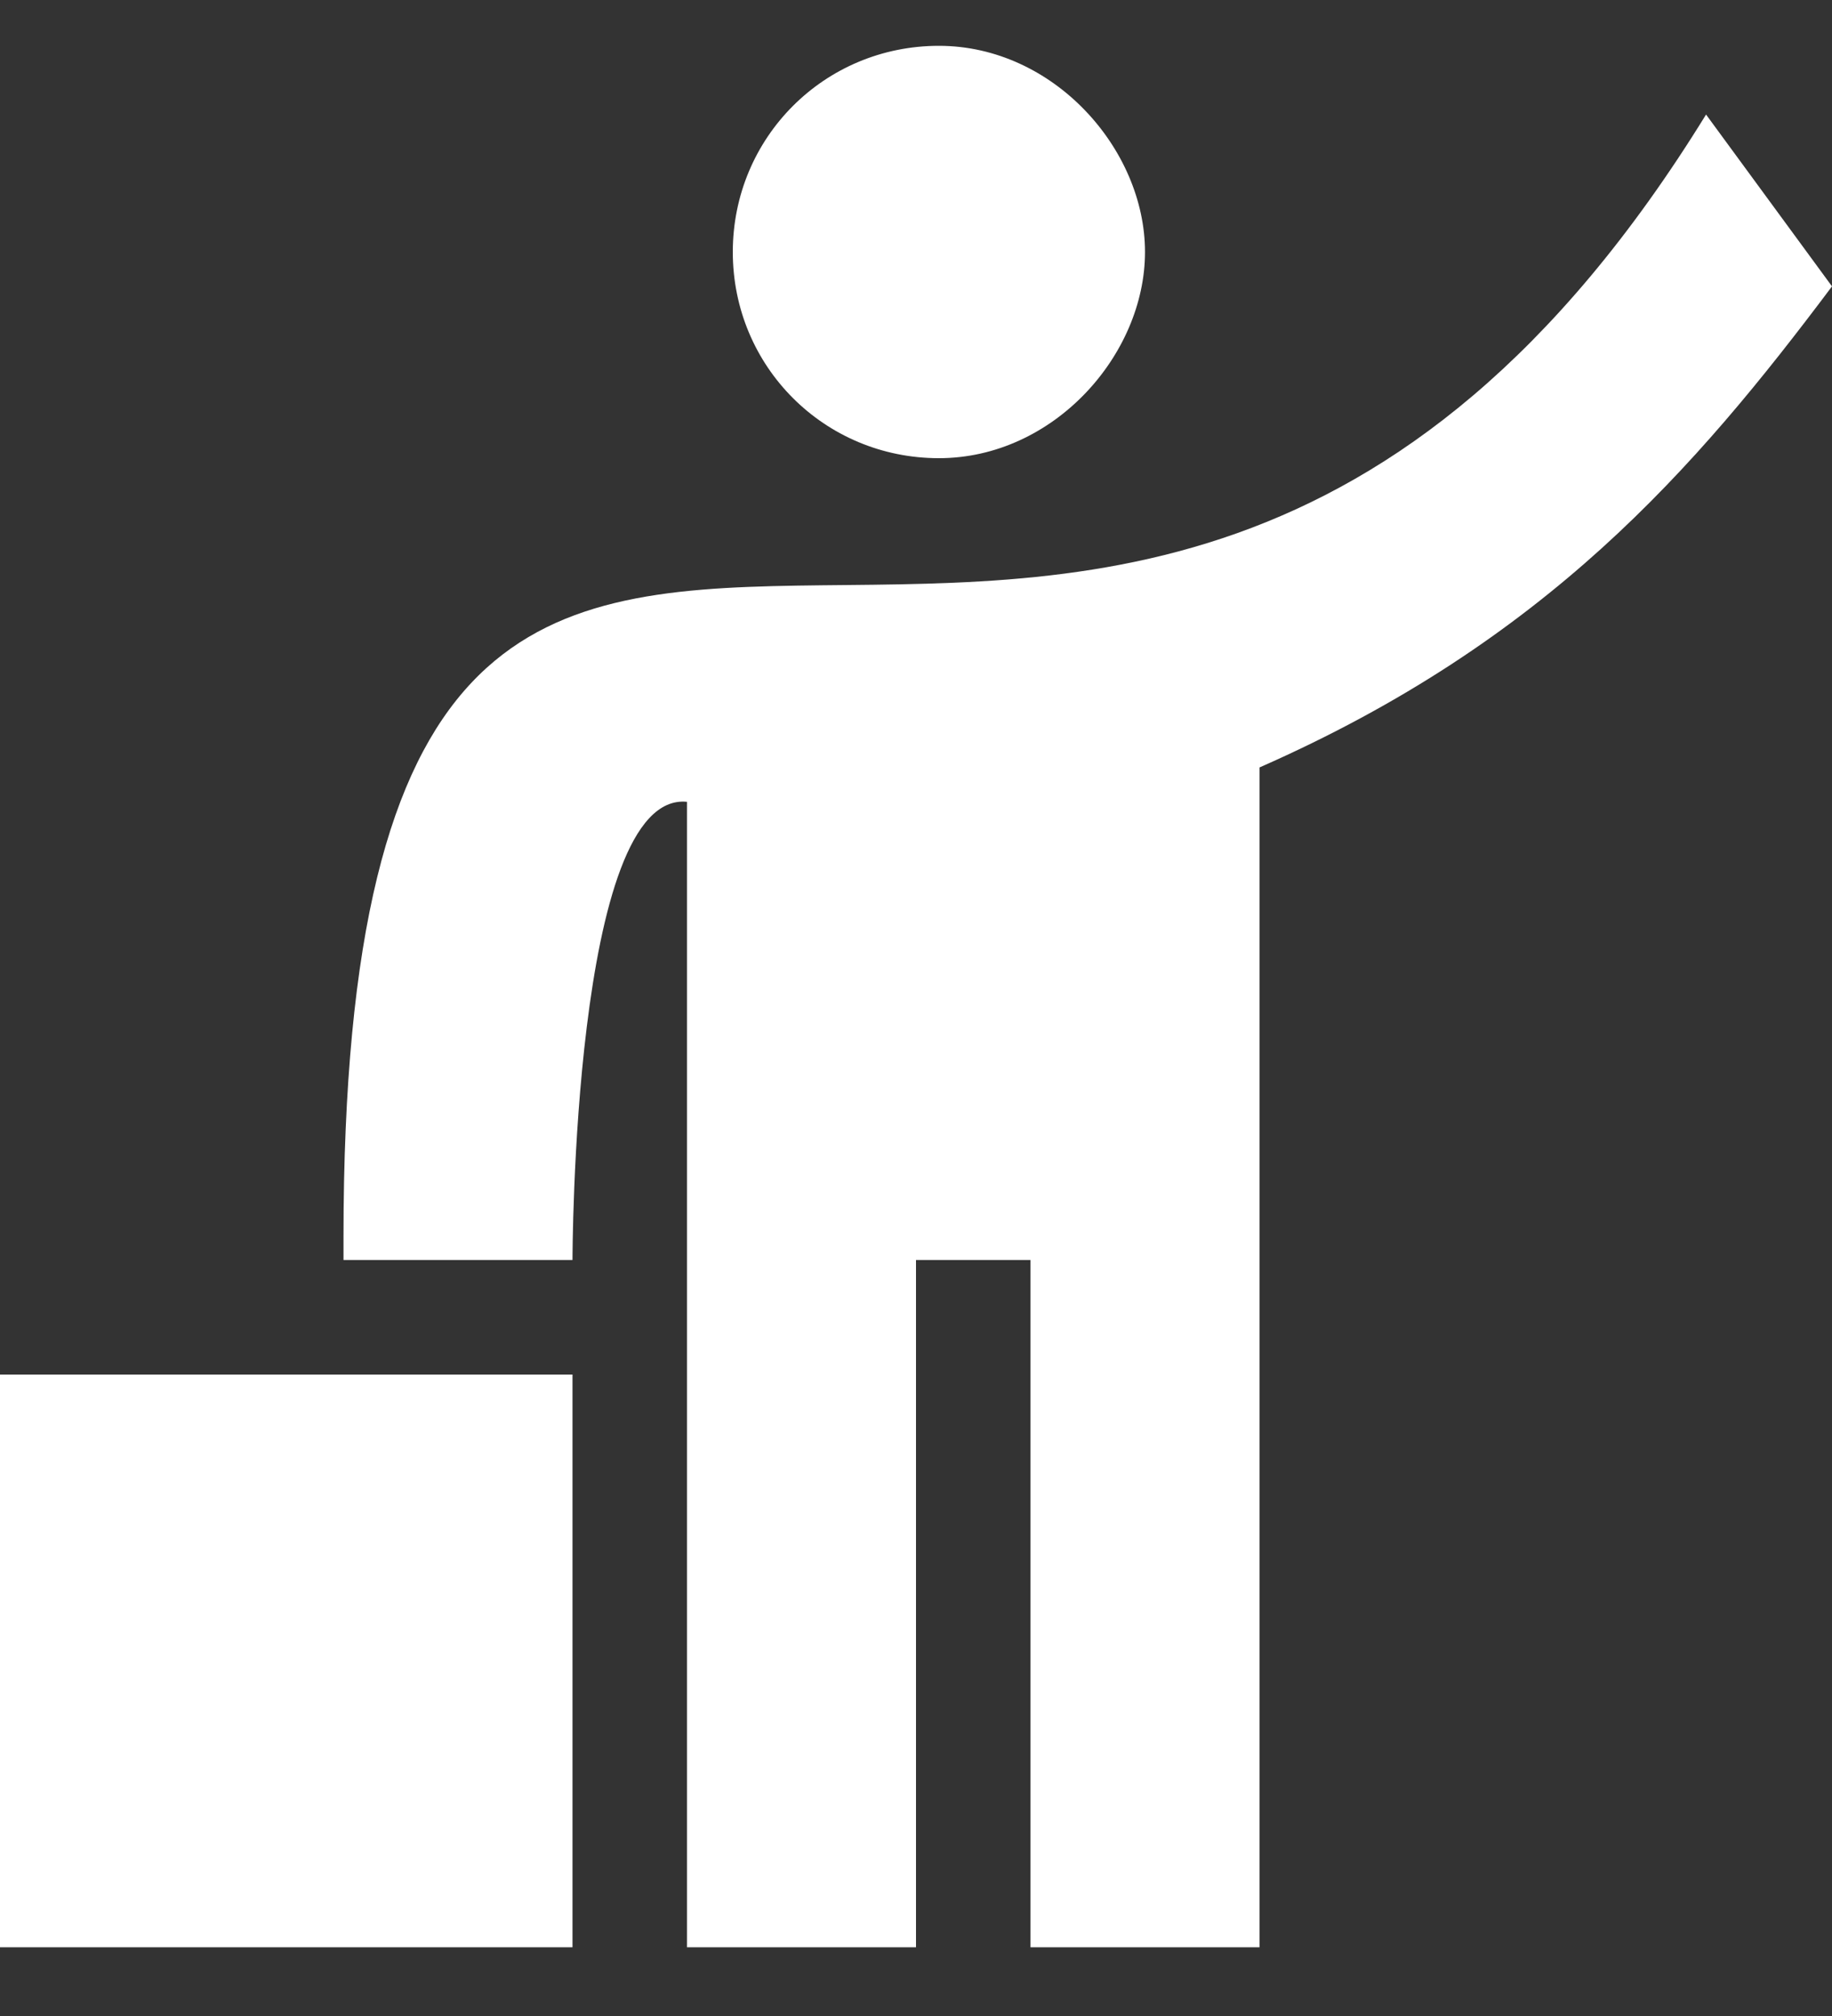 <?xml version="1.0" encoding="UTF-8" standalone="no"?>
<svg width="20px" height="22px" viewBox="0 0 20 22" version="1.1" xmlns="http://www.w3.org/2000/svg" xmlns:xlink="http://www.w3.org/1999/xlink">
    <rect x="0" y="0" width="20" height="22" fill="#333333" stroke="none"/>
    <!-- Generator: Sketch 41.2 (35397) - http://www.bohemiancoding.com/sketch -->
    <title>directions-final-taxi-icon-18px</title>
    <desc>Created with Sketch.</desc>
    <defs></defs>
    <g id="v2-explorations" stroke="none" stroke-width="1" fill="none" fill-rule="evenodd">
        <g id="mvp-copy-3" transform="translate(-293, -371)" fill="#FFFFFF">
            <g id="more-map">
                <g id="3-copy-19">
                    <g id="Group-21-Copy-3">
                        <g id="mock_explore-copy-20">
                            <g id="tabSheet_explore" transform="translate(0, 306)">
                                <g id="row2" transform="translate(8, 10)">
                                    <g id="Group-9-Copy-3" transform="translate(37, 40)">
                                        <g id="Screen-Shot-2016-06-15-at-1.23.09-PM" transform="translate(233, 0)">
                                            <g id="directions-final-taxi-icon-18px" transform="translate(15, 15)">
                                                <g id="Group" transform="translate(3.75, 0)">
                                                    <path d="M6.5,5 C5.25,5 4.25,4 4.25,2.75 C4.25,1.5 5.25,0.5 6.5,0.5 C7.75,0.5 8.75,1.625 8.75,2.75 C8.75,3.875 7.75,5 6.5,5 L6.5,5 Z" id="Shape"></path>
                                                    <path d="M0,13.75 L0,13.5 C0,0.125 8.25,12 14.875,1.25 L16.25,3.125 C14.75,5.125 13.125,7 10,8.375 L10,21.25 L7.5,21.25 L7.5,13.75 L6.25,13.75 L6.25,21.25 L3.75,21.25 L3.75,8.75 C2.5,8.625 2.5,13.75 2.5,13.75 L0,13.75 L0,13.75 Z" id="Shape"></path>
                                                </g>
                                                <polygon id="Shape" points="0 15 0 21.25 6.25 21.25 6.25 15"></polygon>
                                            </g>
                                        </g>
                                    </g>
                                </g>
                            </g>
                        </g>
                    </g>
                </g>
            </g>
        </g>
    </g>
</svg>